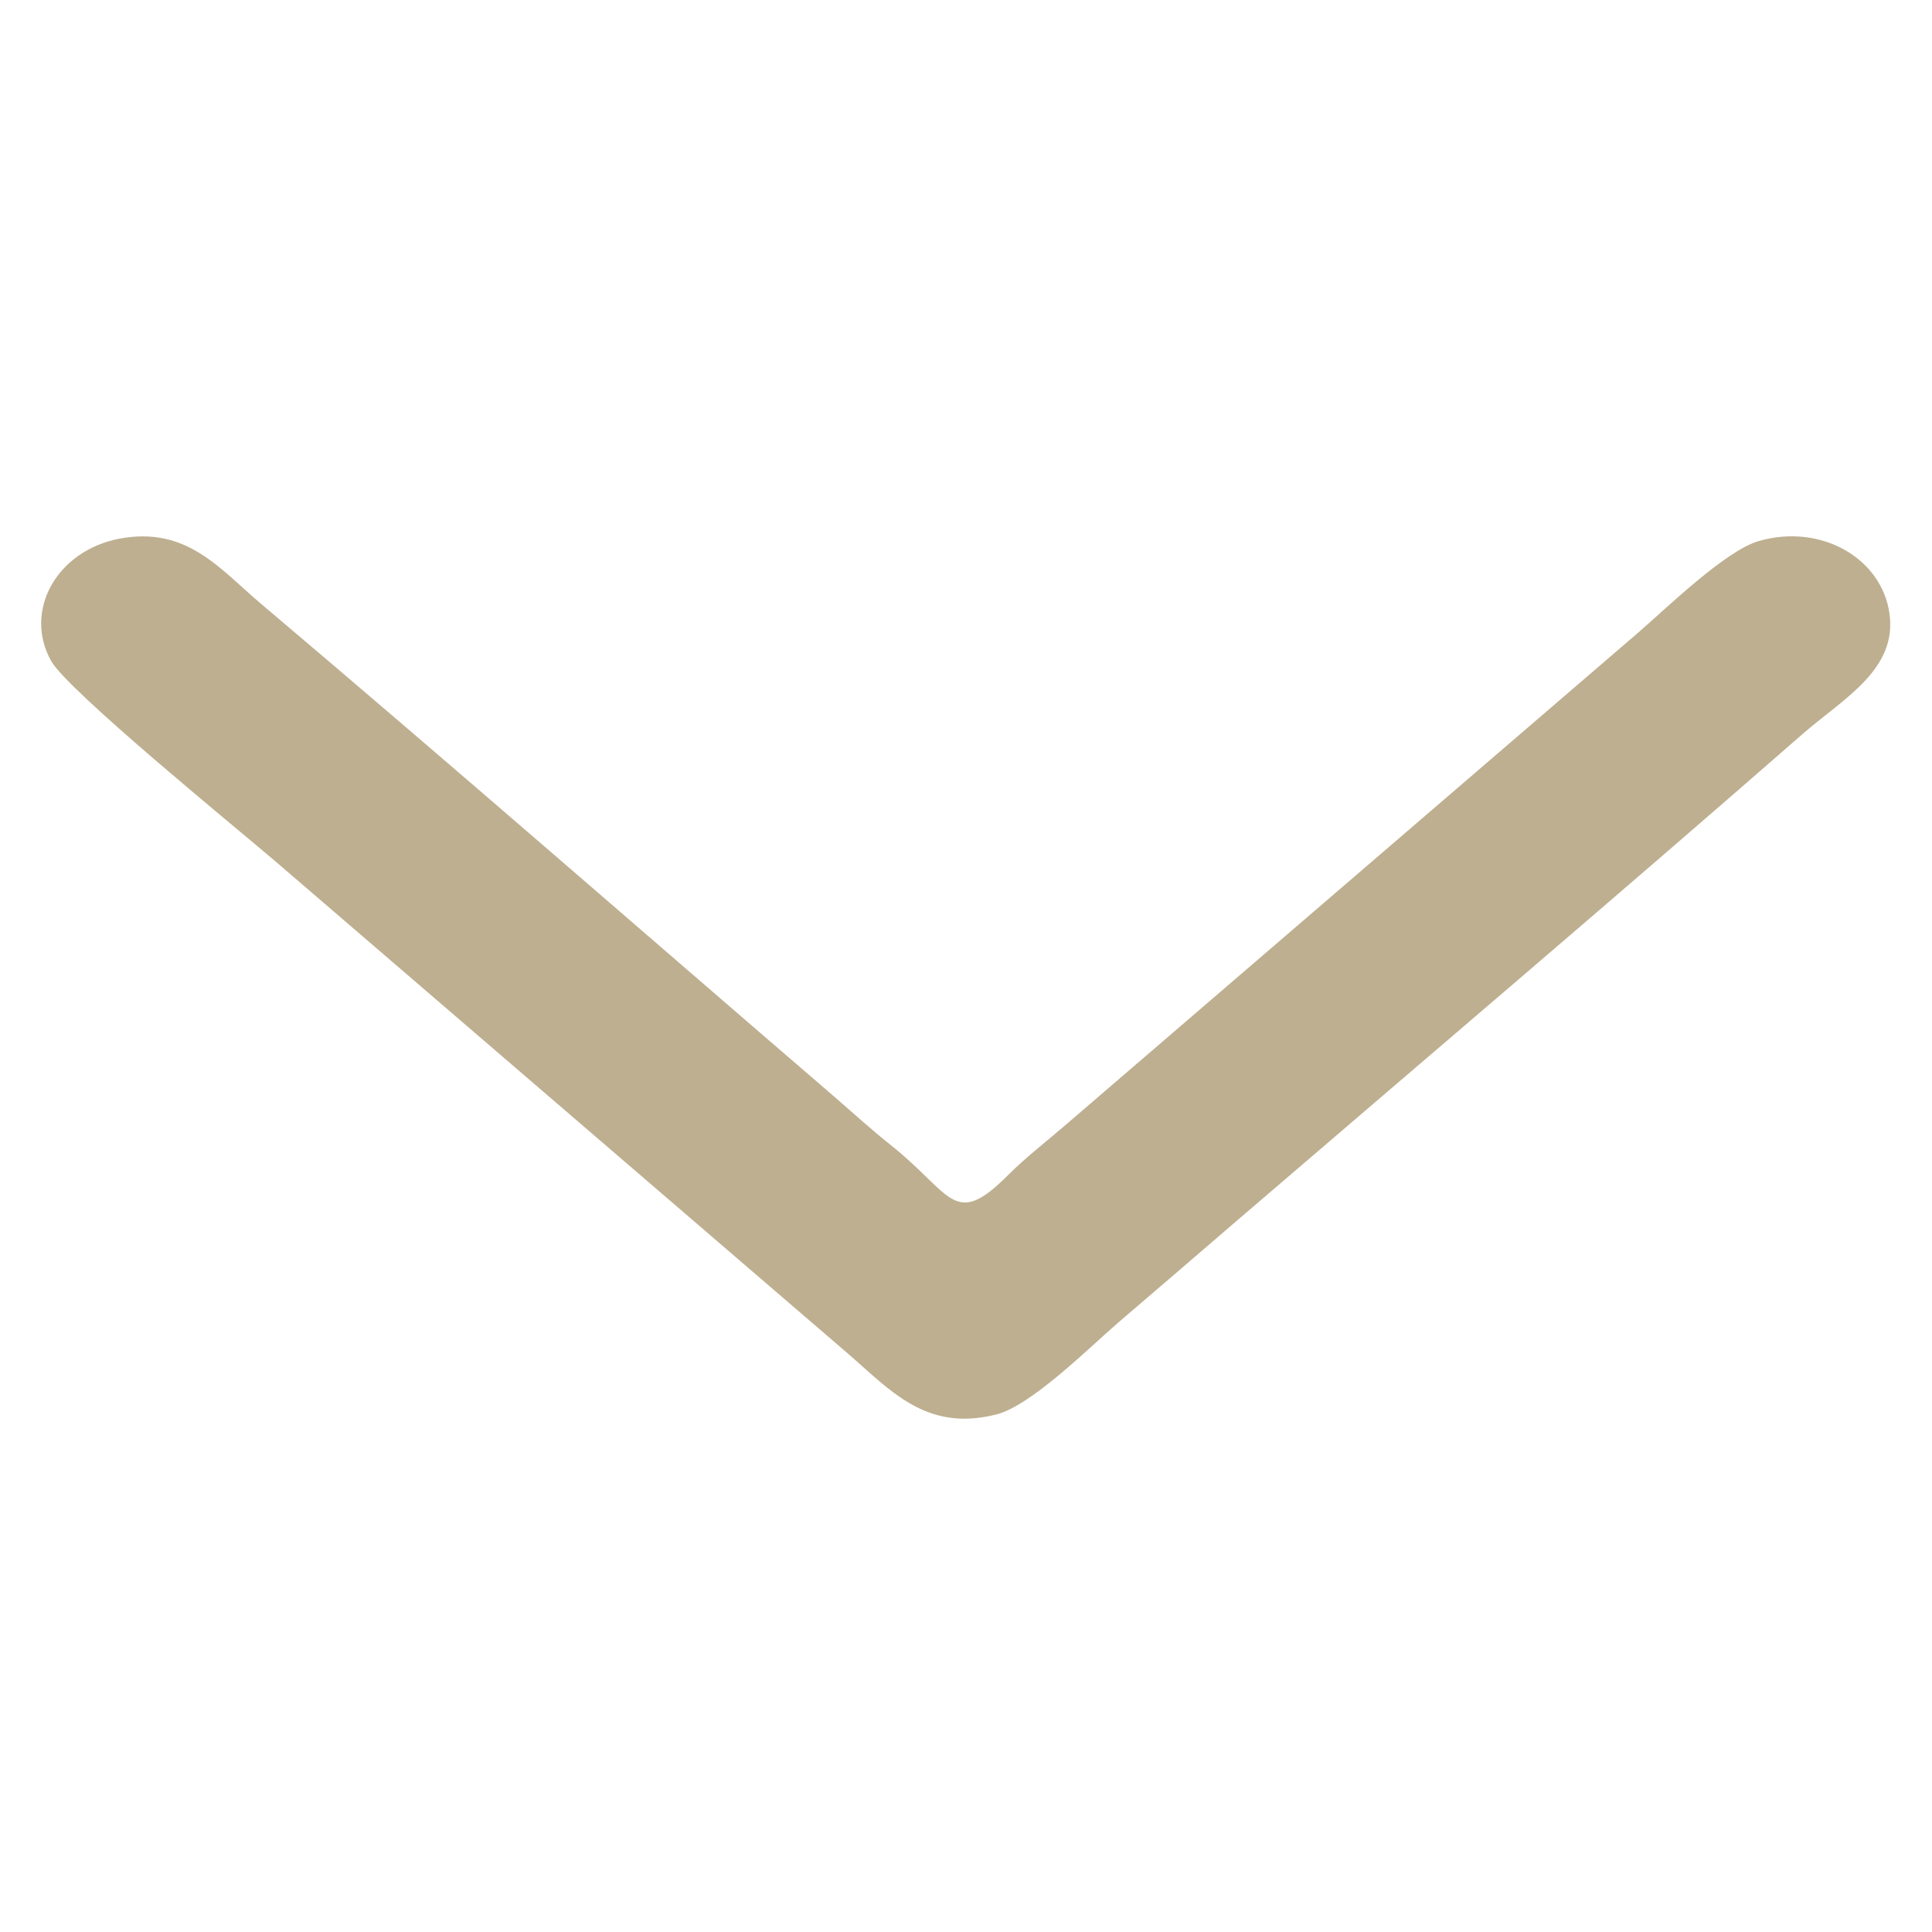 <svg width="6" height="6" viewBox="0 0 6 6" fill="none" xmlns="http://www.w3.org/2000/svg">
<path fill-rule="evenodd" clip-rule="evenodd" d="M5.868 1.906C5.844 1.733 5.655 1.625 5.463 1.68C5.359 1.709 5.172 1.892 5.086 1.966L3.31 3.493C3.251 3.544 3.186 3.594 3.132 3.648C2.963 3.818 2.958 3.71 2.77 3.559C2.709 3.511 2.649 3.456 2.59 3.405C2.003 2.9 1.404 2.377 0.814 1.878C0.683 1.768 0.582 1.633 0.37 1.673C0.175 1.711 0.072 1.898 0.159 2.053C0.212 2.146 0.73 2.568 0.853 2.673L2.629 4.2C2.764 4.316 2.874 4.448 3.093 4.393C3.201 4.367 3.385 4.183 3.472 4.108C3.59 4.007 3.708 3.906 3.826 3.804C4.413 3.3 5.021 2.784 5.601 2.277C5.727 2.168 5.892 2.079 5.868 1.906V1.906Z" fill="#BEAF90"/>
</svg>
